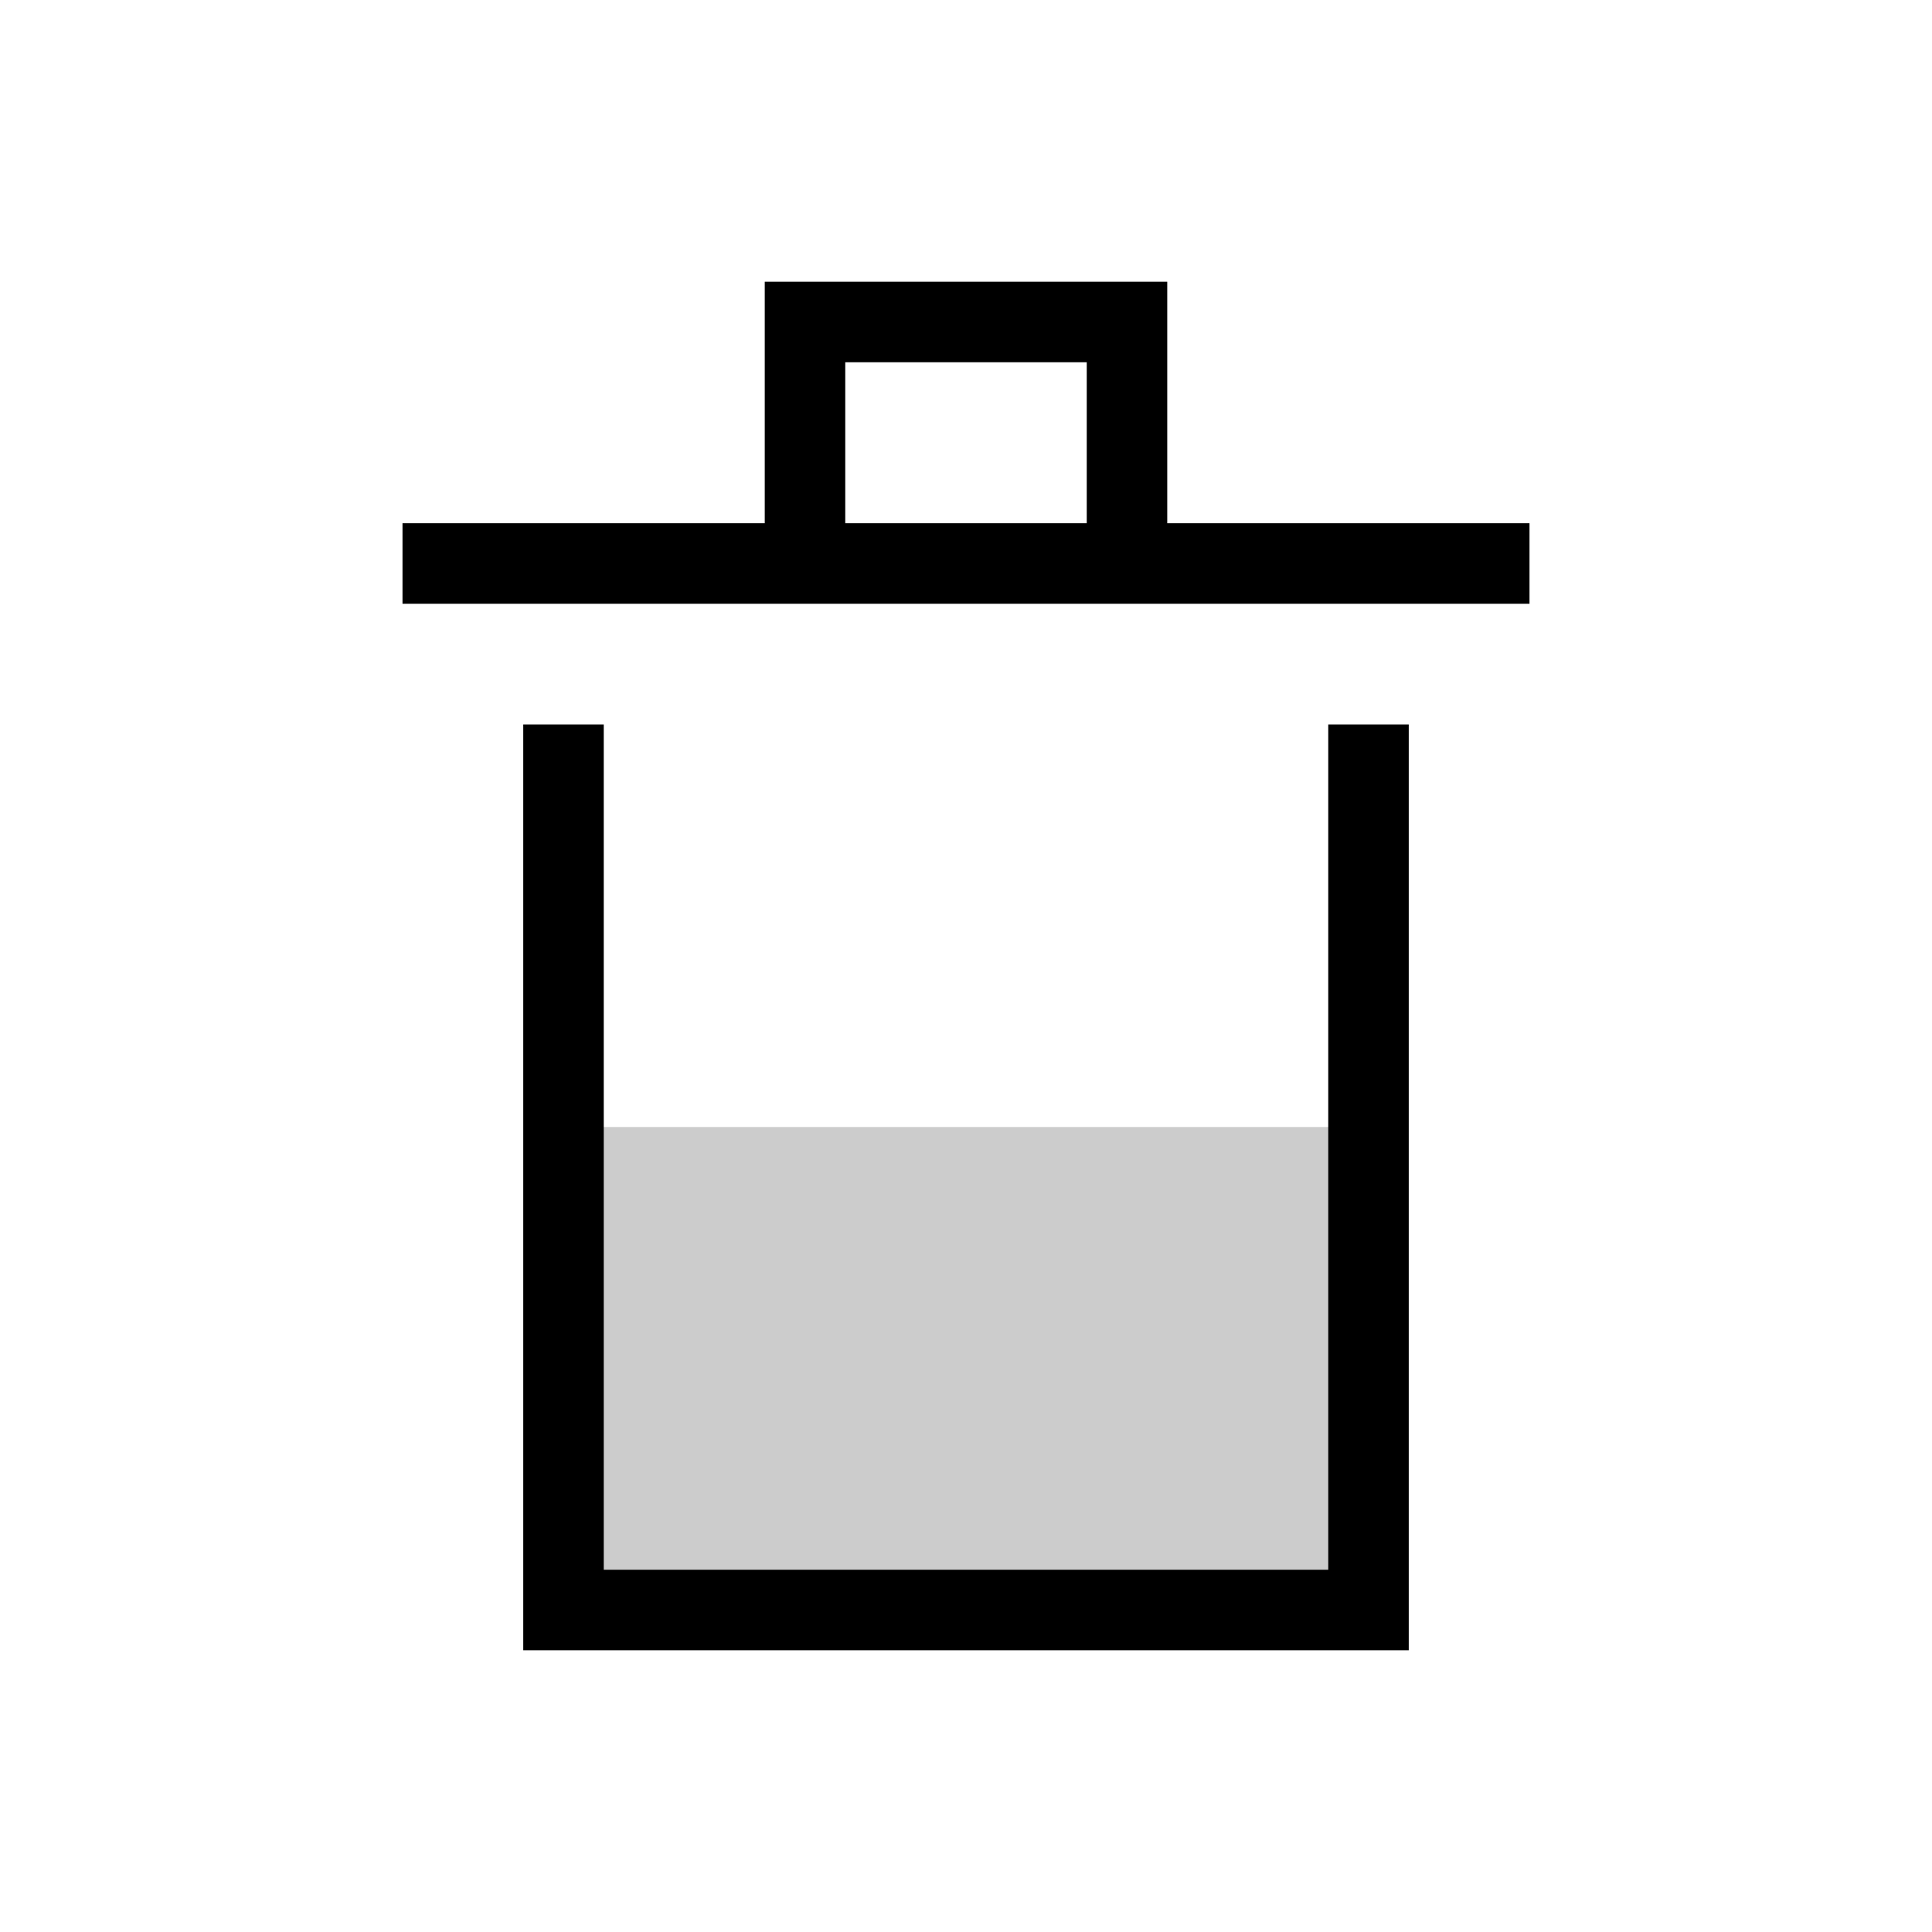 <svg width="24" height="24" viewBox="0 0 24 24" fill="none"
     xmlns="http://www.w3.org/2000/svg">
  <path d="M5 7H10M19 7H14M10 7V4H14V7M10 7H14" stroke="currentColor" />
  <path d="M7 9V20H17V9" stroke="currentColor" />
  <rect opacity="0.2" x="7" y="14" width="10" height="6" fill="currentColor" />
</svg>